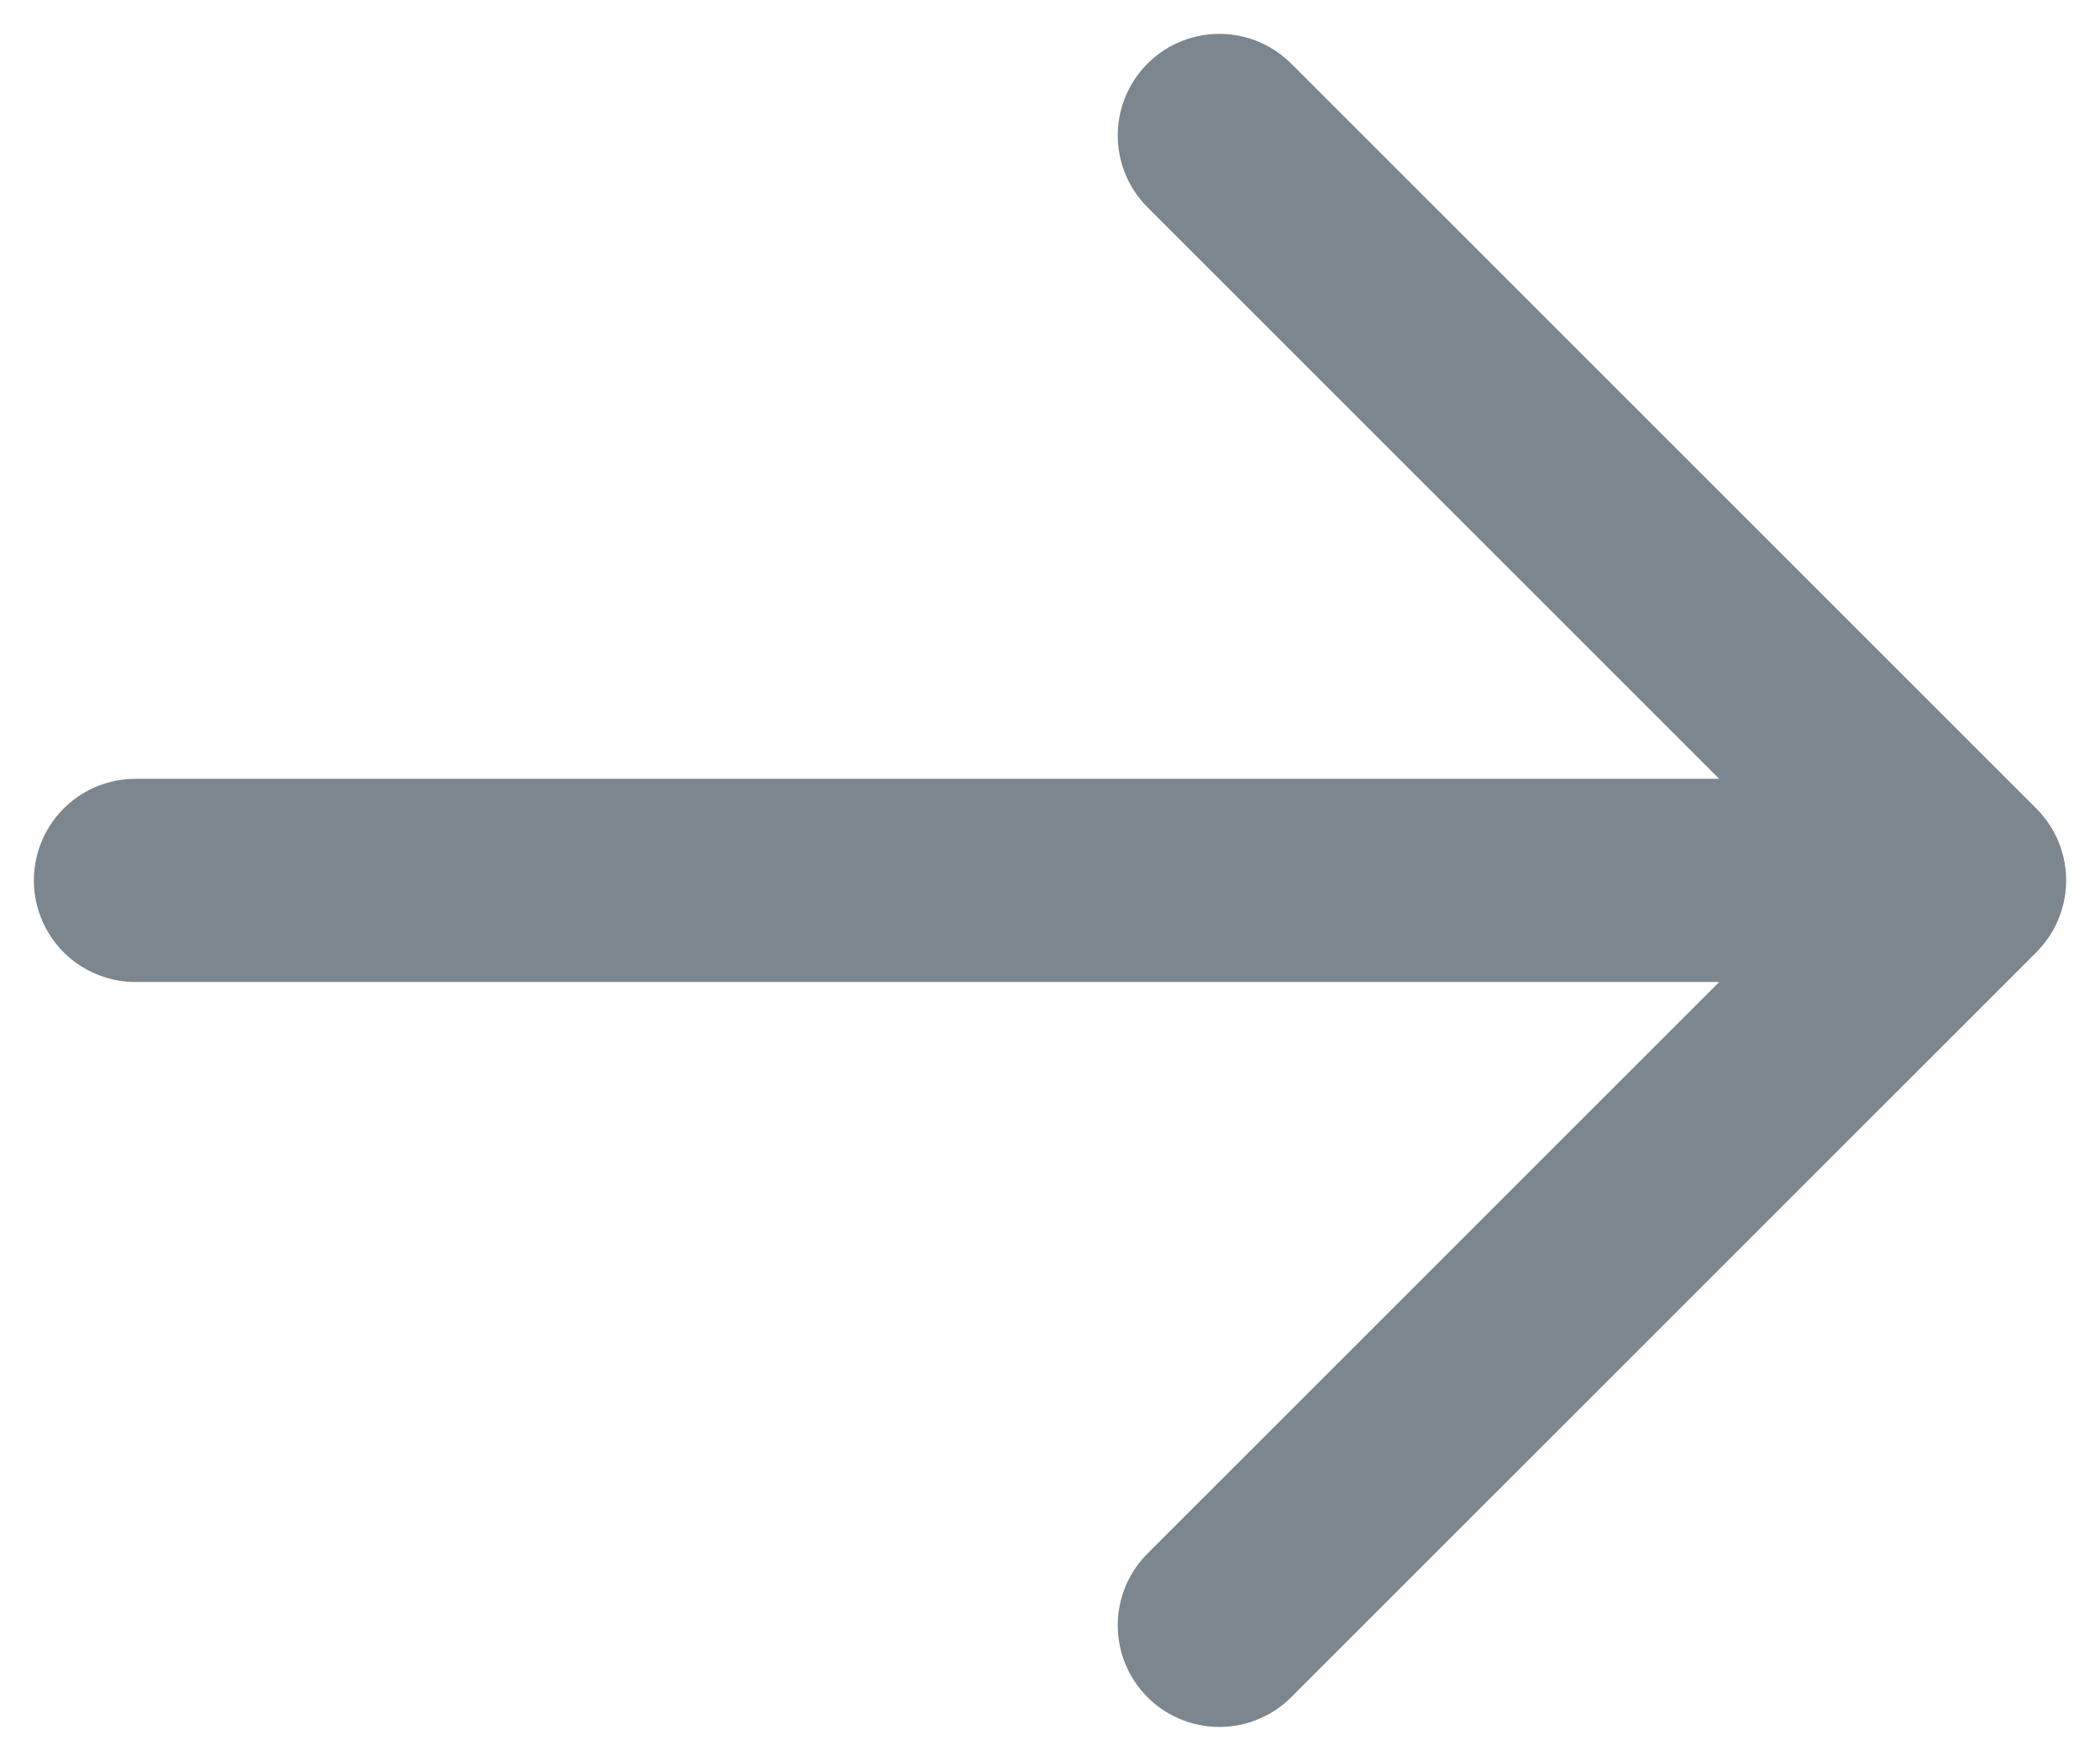 <svg width="31" height="26" viewBox="0 0 31 26" fill="none" xmlns="http://www.w3.org/2000/svg">
<path d="M2 13H29M29 13L18 2M29 13L18 24" stroke="#7C868E" stroke-width="3" stroke-linecap="round" stroke-linejoin="round"/>
</svg>
